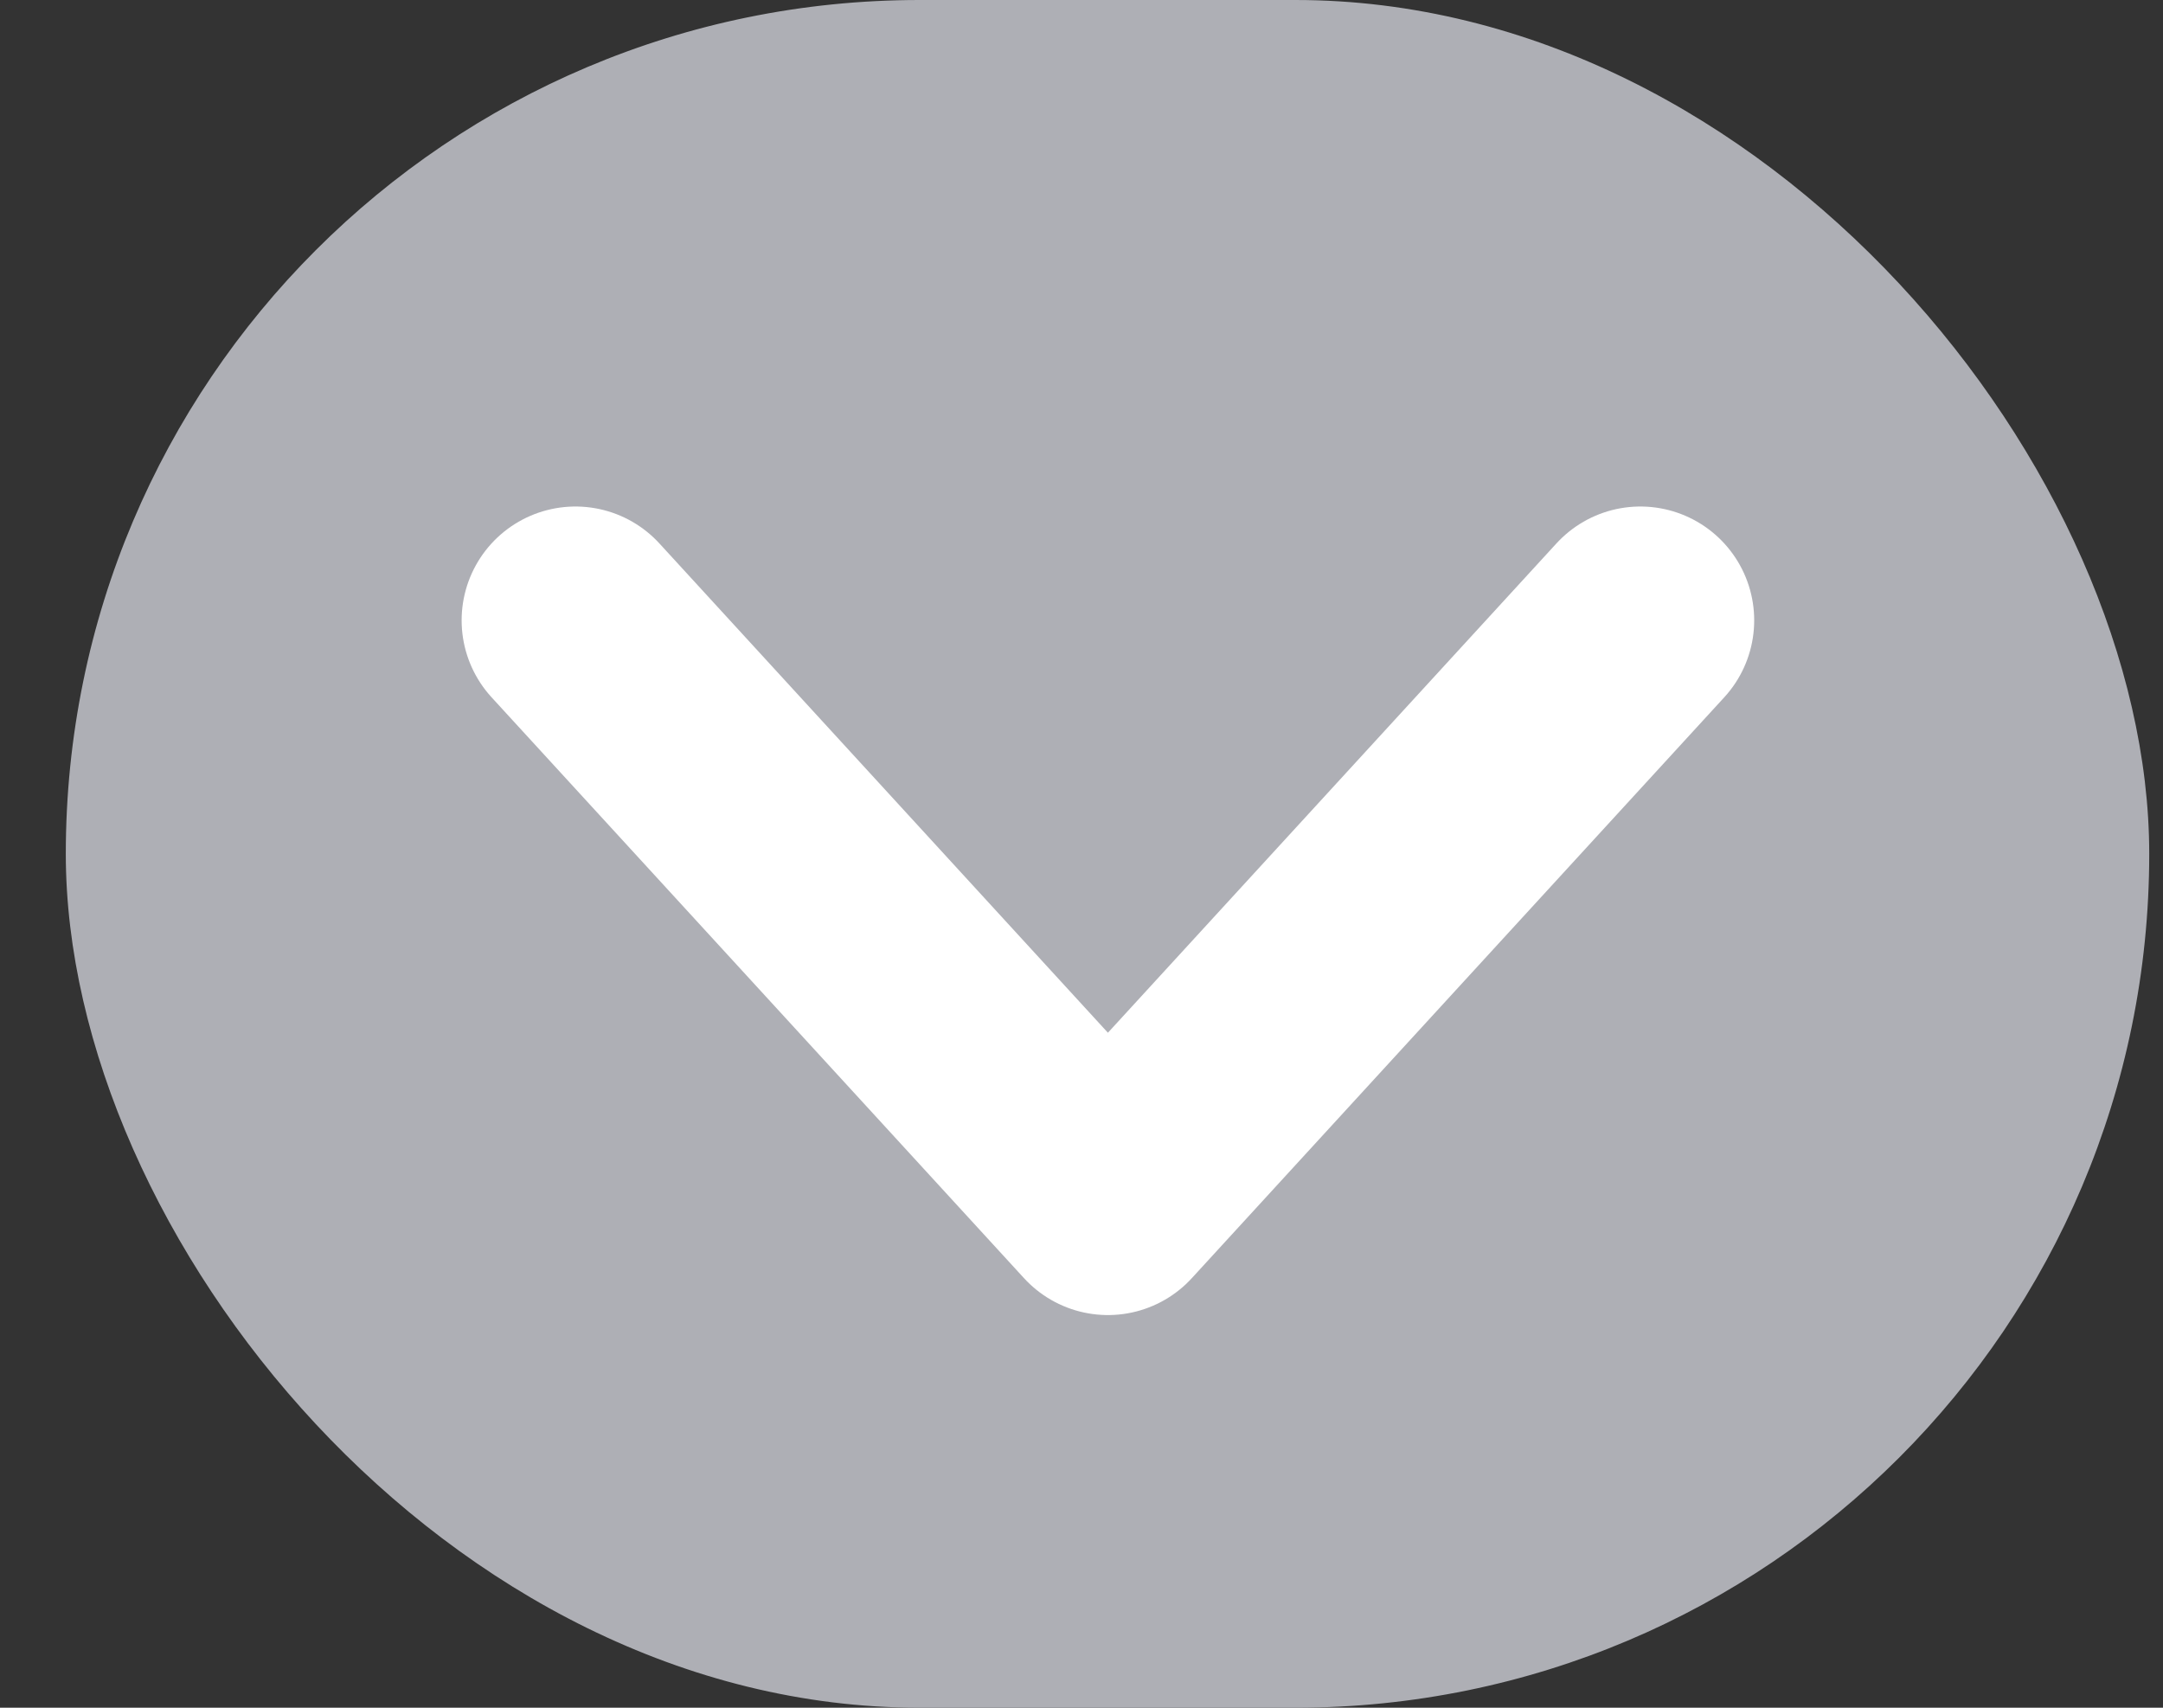 <svg width="19" height="15" viewBox="0 0 19 15" fill="none" xmlns="http://www.w3.org/2000/svg">
<rect x="0" y="0" width="19" height="15" fill="#333333" stroke="none"/>
<rect x="0.578" width="18.301" height="15" rx="7.5" fill="#AEAFB5"/>
<path d="M5.055 5.449L9.732 10.551L14.409 5.449" stroke="white" stroke-width="2" stroke-linecap="round" stroke-linejoin="round"/>
</svg>
